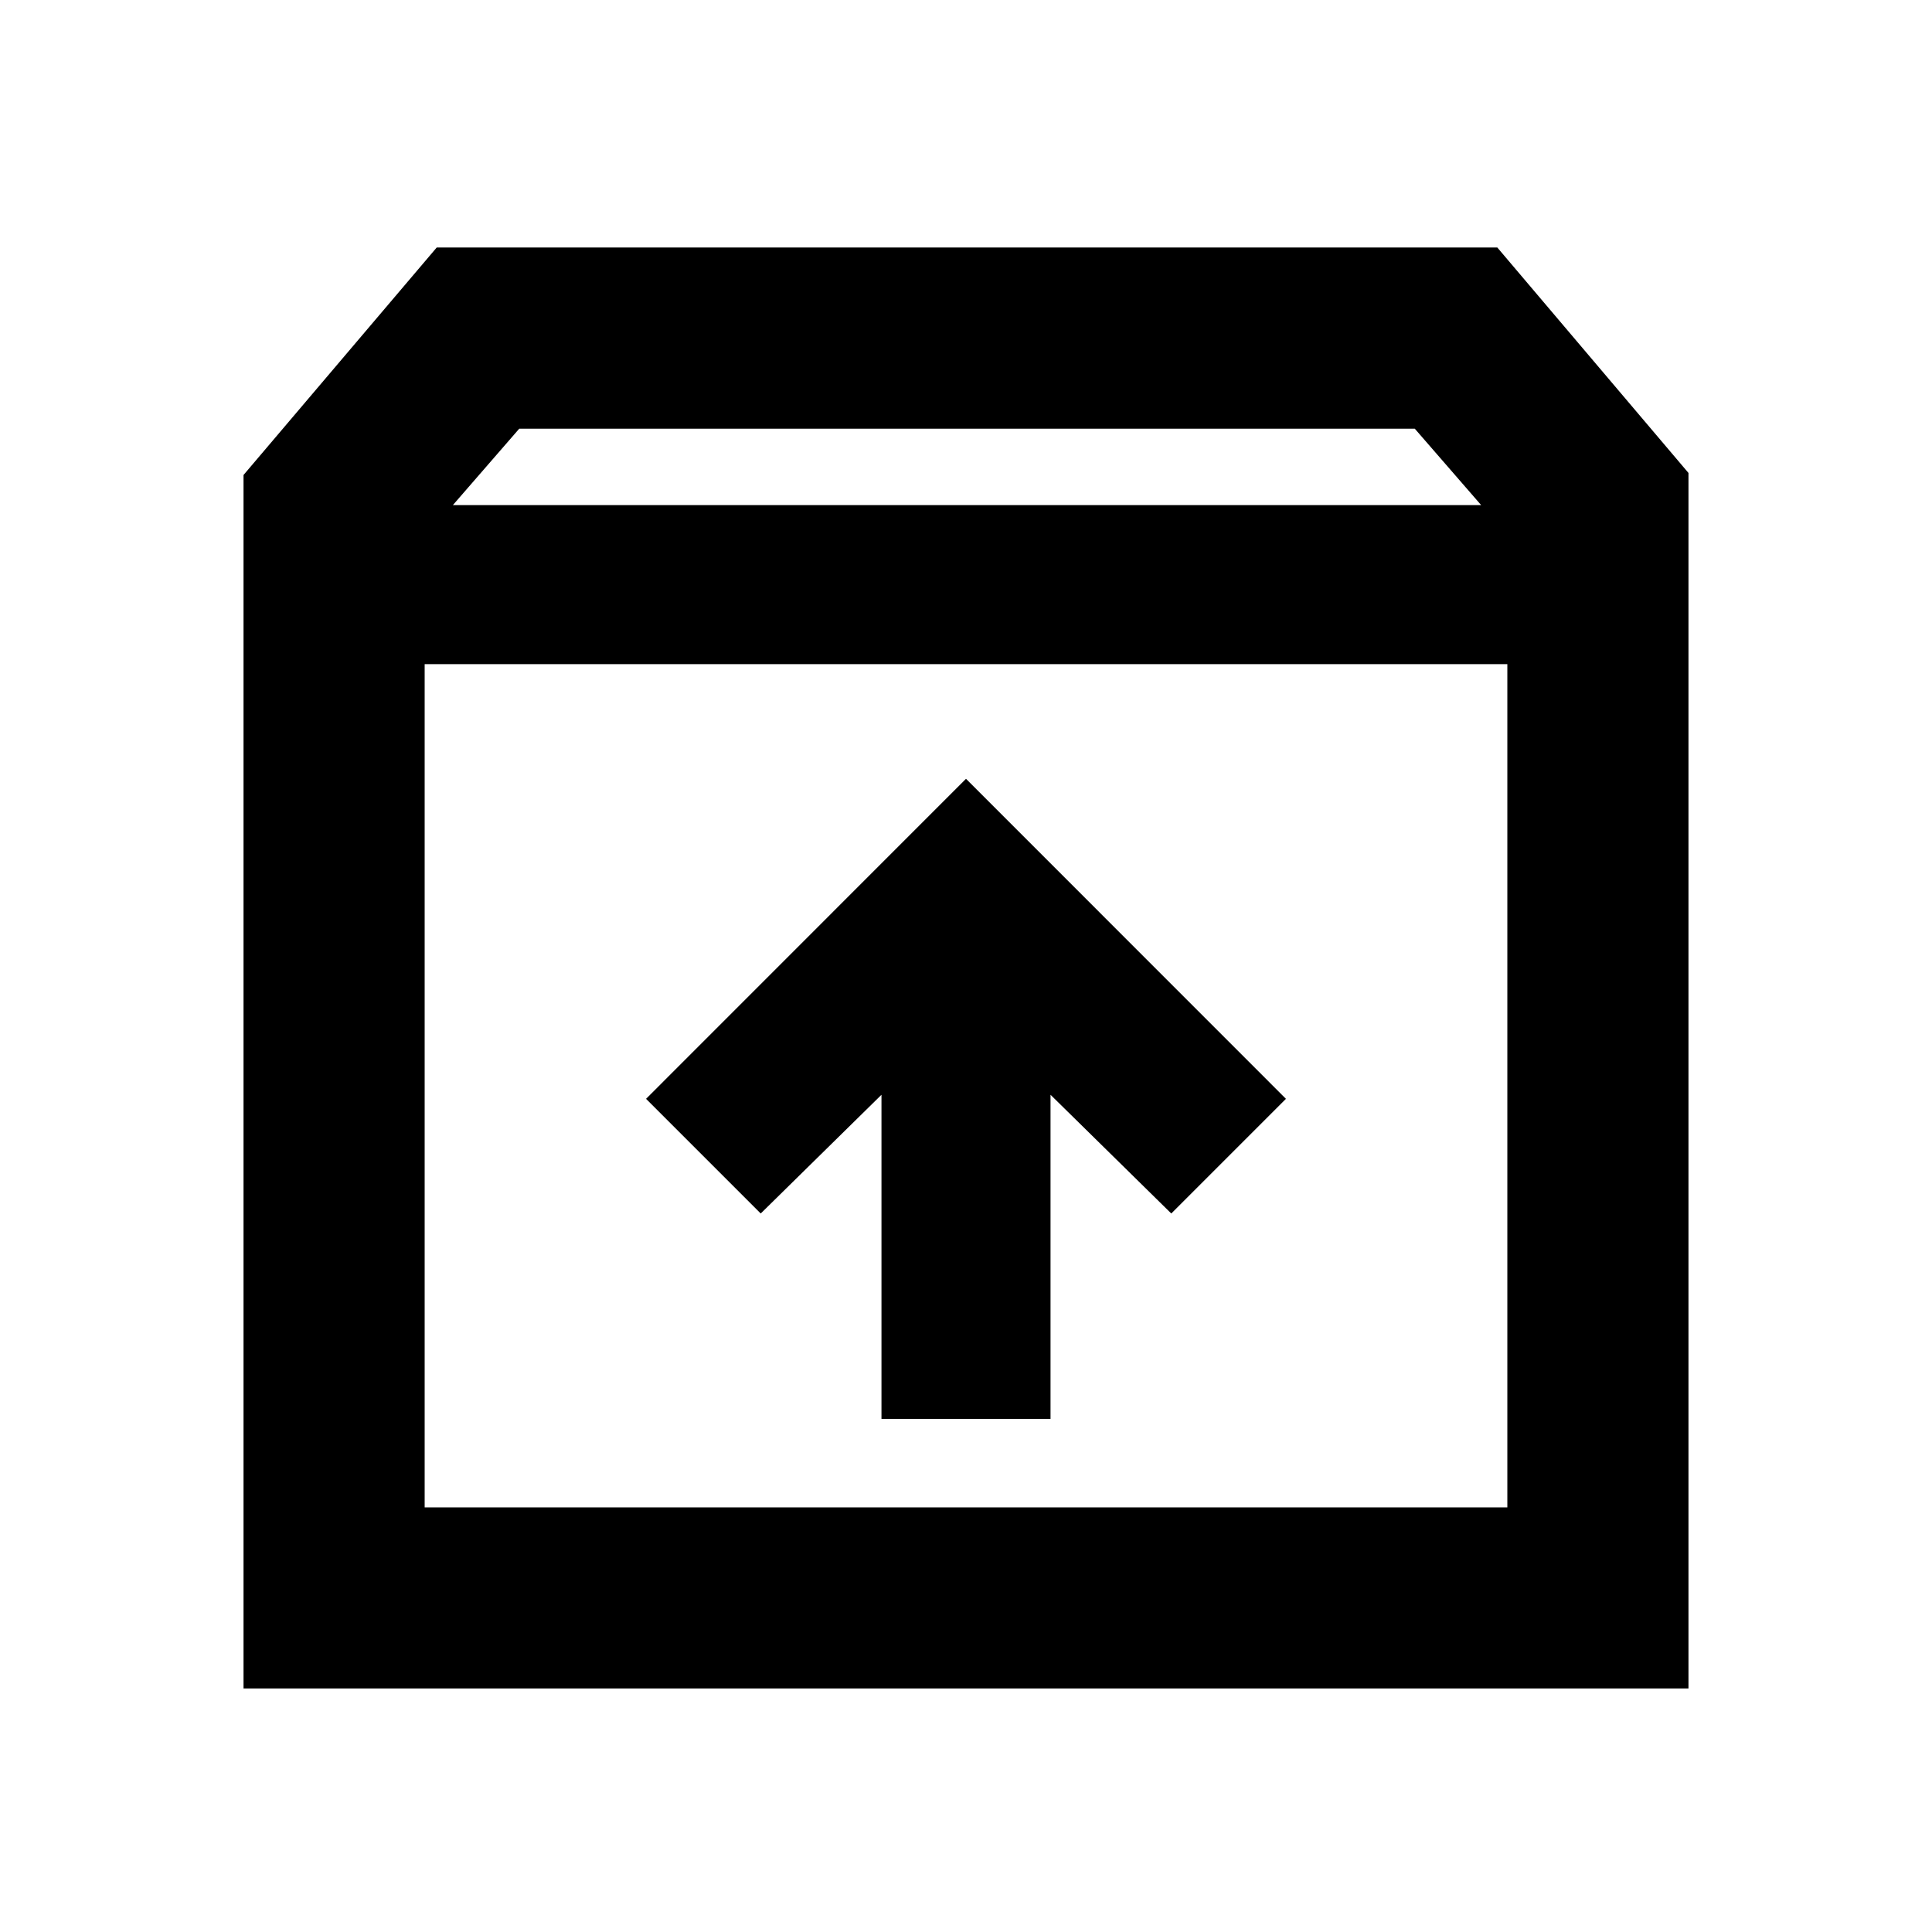 <svg xmlns="http://www.w3.org/2000/svg" height="20" width="20"><path d="M2.521 17.479V4.917L4.521 2.562H15.5L17.479 4.896V17.479ZM4.688 5.229H15.333L14.646 4.438H5.375ZM4.396 15.604H15.604V6.875H4.396ZM9.125 14.688H10.875V11.333L12.125 12.562L13.312 11.375L10 8.062L6.688 11.375L7.875 12.562L9.125 11.333ZM4.396 15.604V6.875V15.604Z"/></svg>